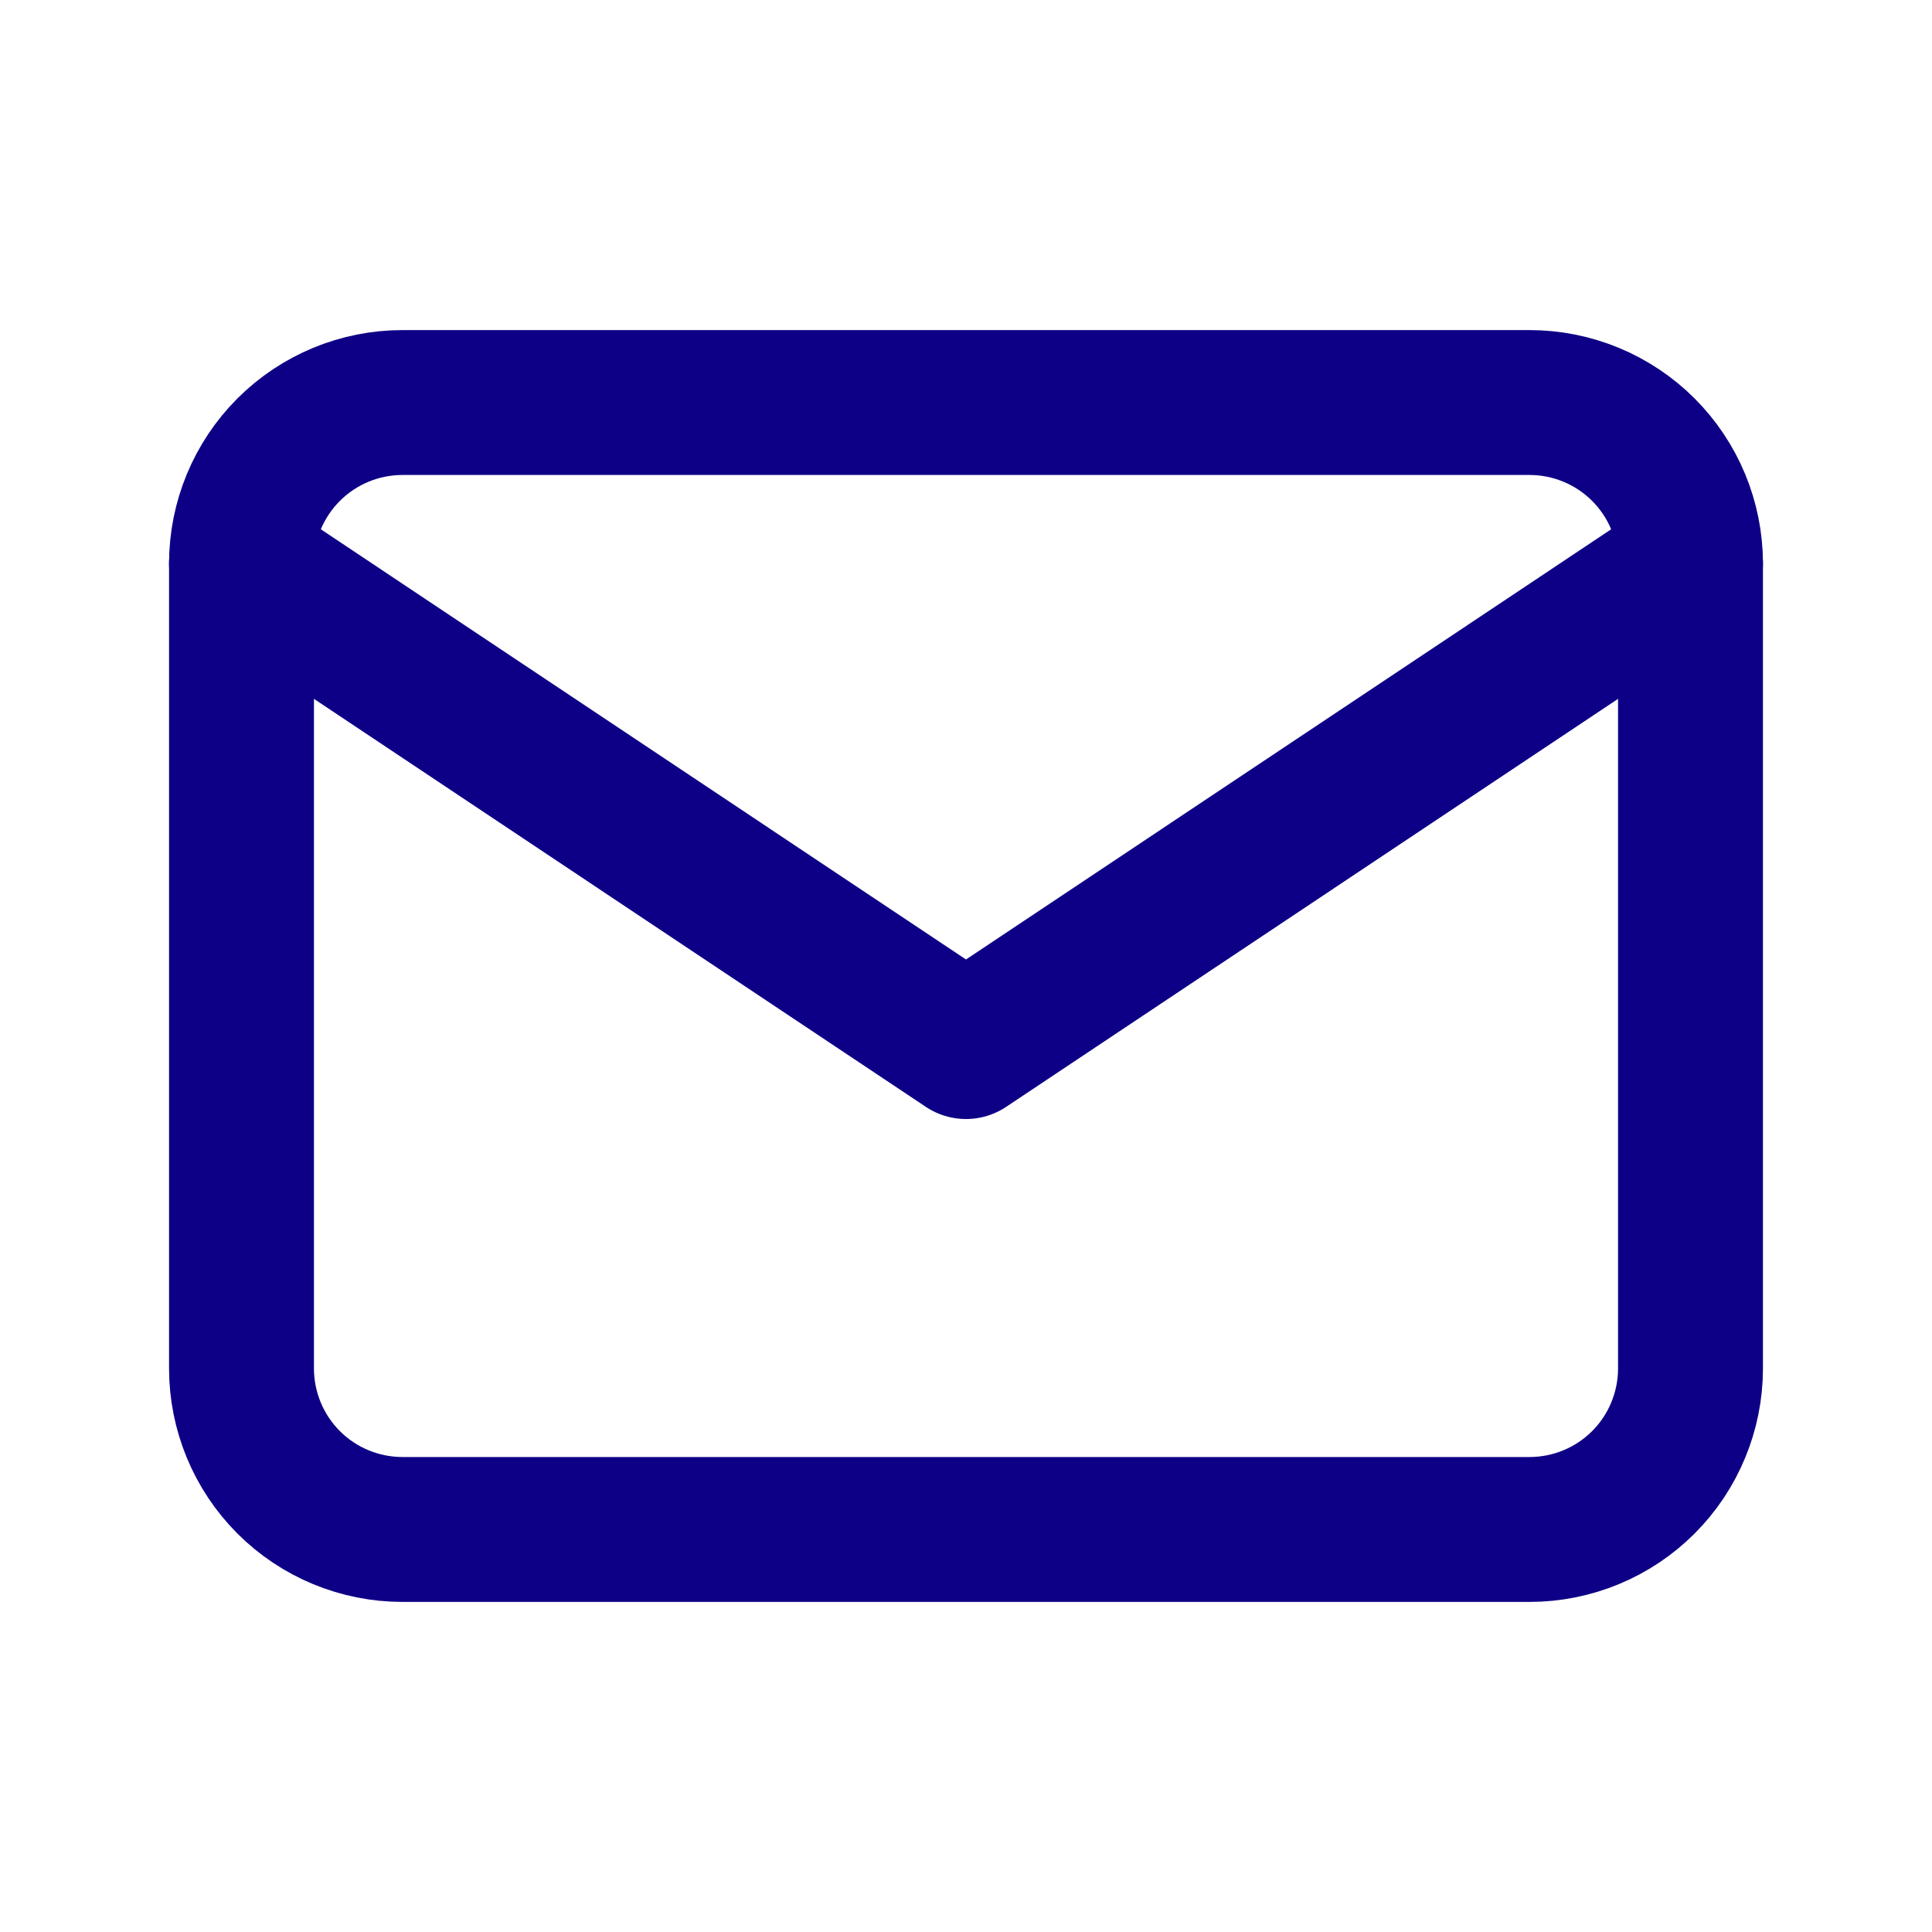<svg width="20" height="20" viewBox="0 0 20 20" fill="none" xmlns="http://www.w3.org/2000/svg">
<g clip-path="url(#clip0_651_6)">
<path d="M2.5 5.833C2.5 5.391 2.676 4.967 2.988 4.655C3.301 4.342 3.725 4.167 4.167 4.167H15.833C16.275 4.167 16.699 4.342 17.012 4.655C17.324 4.967 17.5 5.391 17.5 5.833V14.166C17.5 14.608 17.324 15.033 17.012 15.345C16.699 15.658 16.275 15.833 15.833 15.833H4.167C3.725 15.833 3.301 15.658 2.988 15.345C2.676 15.033 2.5 14.608 2.5 14.166V5.833Z" stroke="#0E0086" stroke-width="1.5" stroke-linecap="round" stroke-linejoin="round"/>
<path d="M2.5 5.833L10 10.834L17.5 5.833" stroke="#0E0086" stroke-width="1.5" stroke-linecap="round" stroke-linejoin="round"/>
</g>
<defs>
<clipPath id="clip0_651_6">
<rect width="20" height="20" fill="white"/>
</clipPath>
</defs>
</svg>
